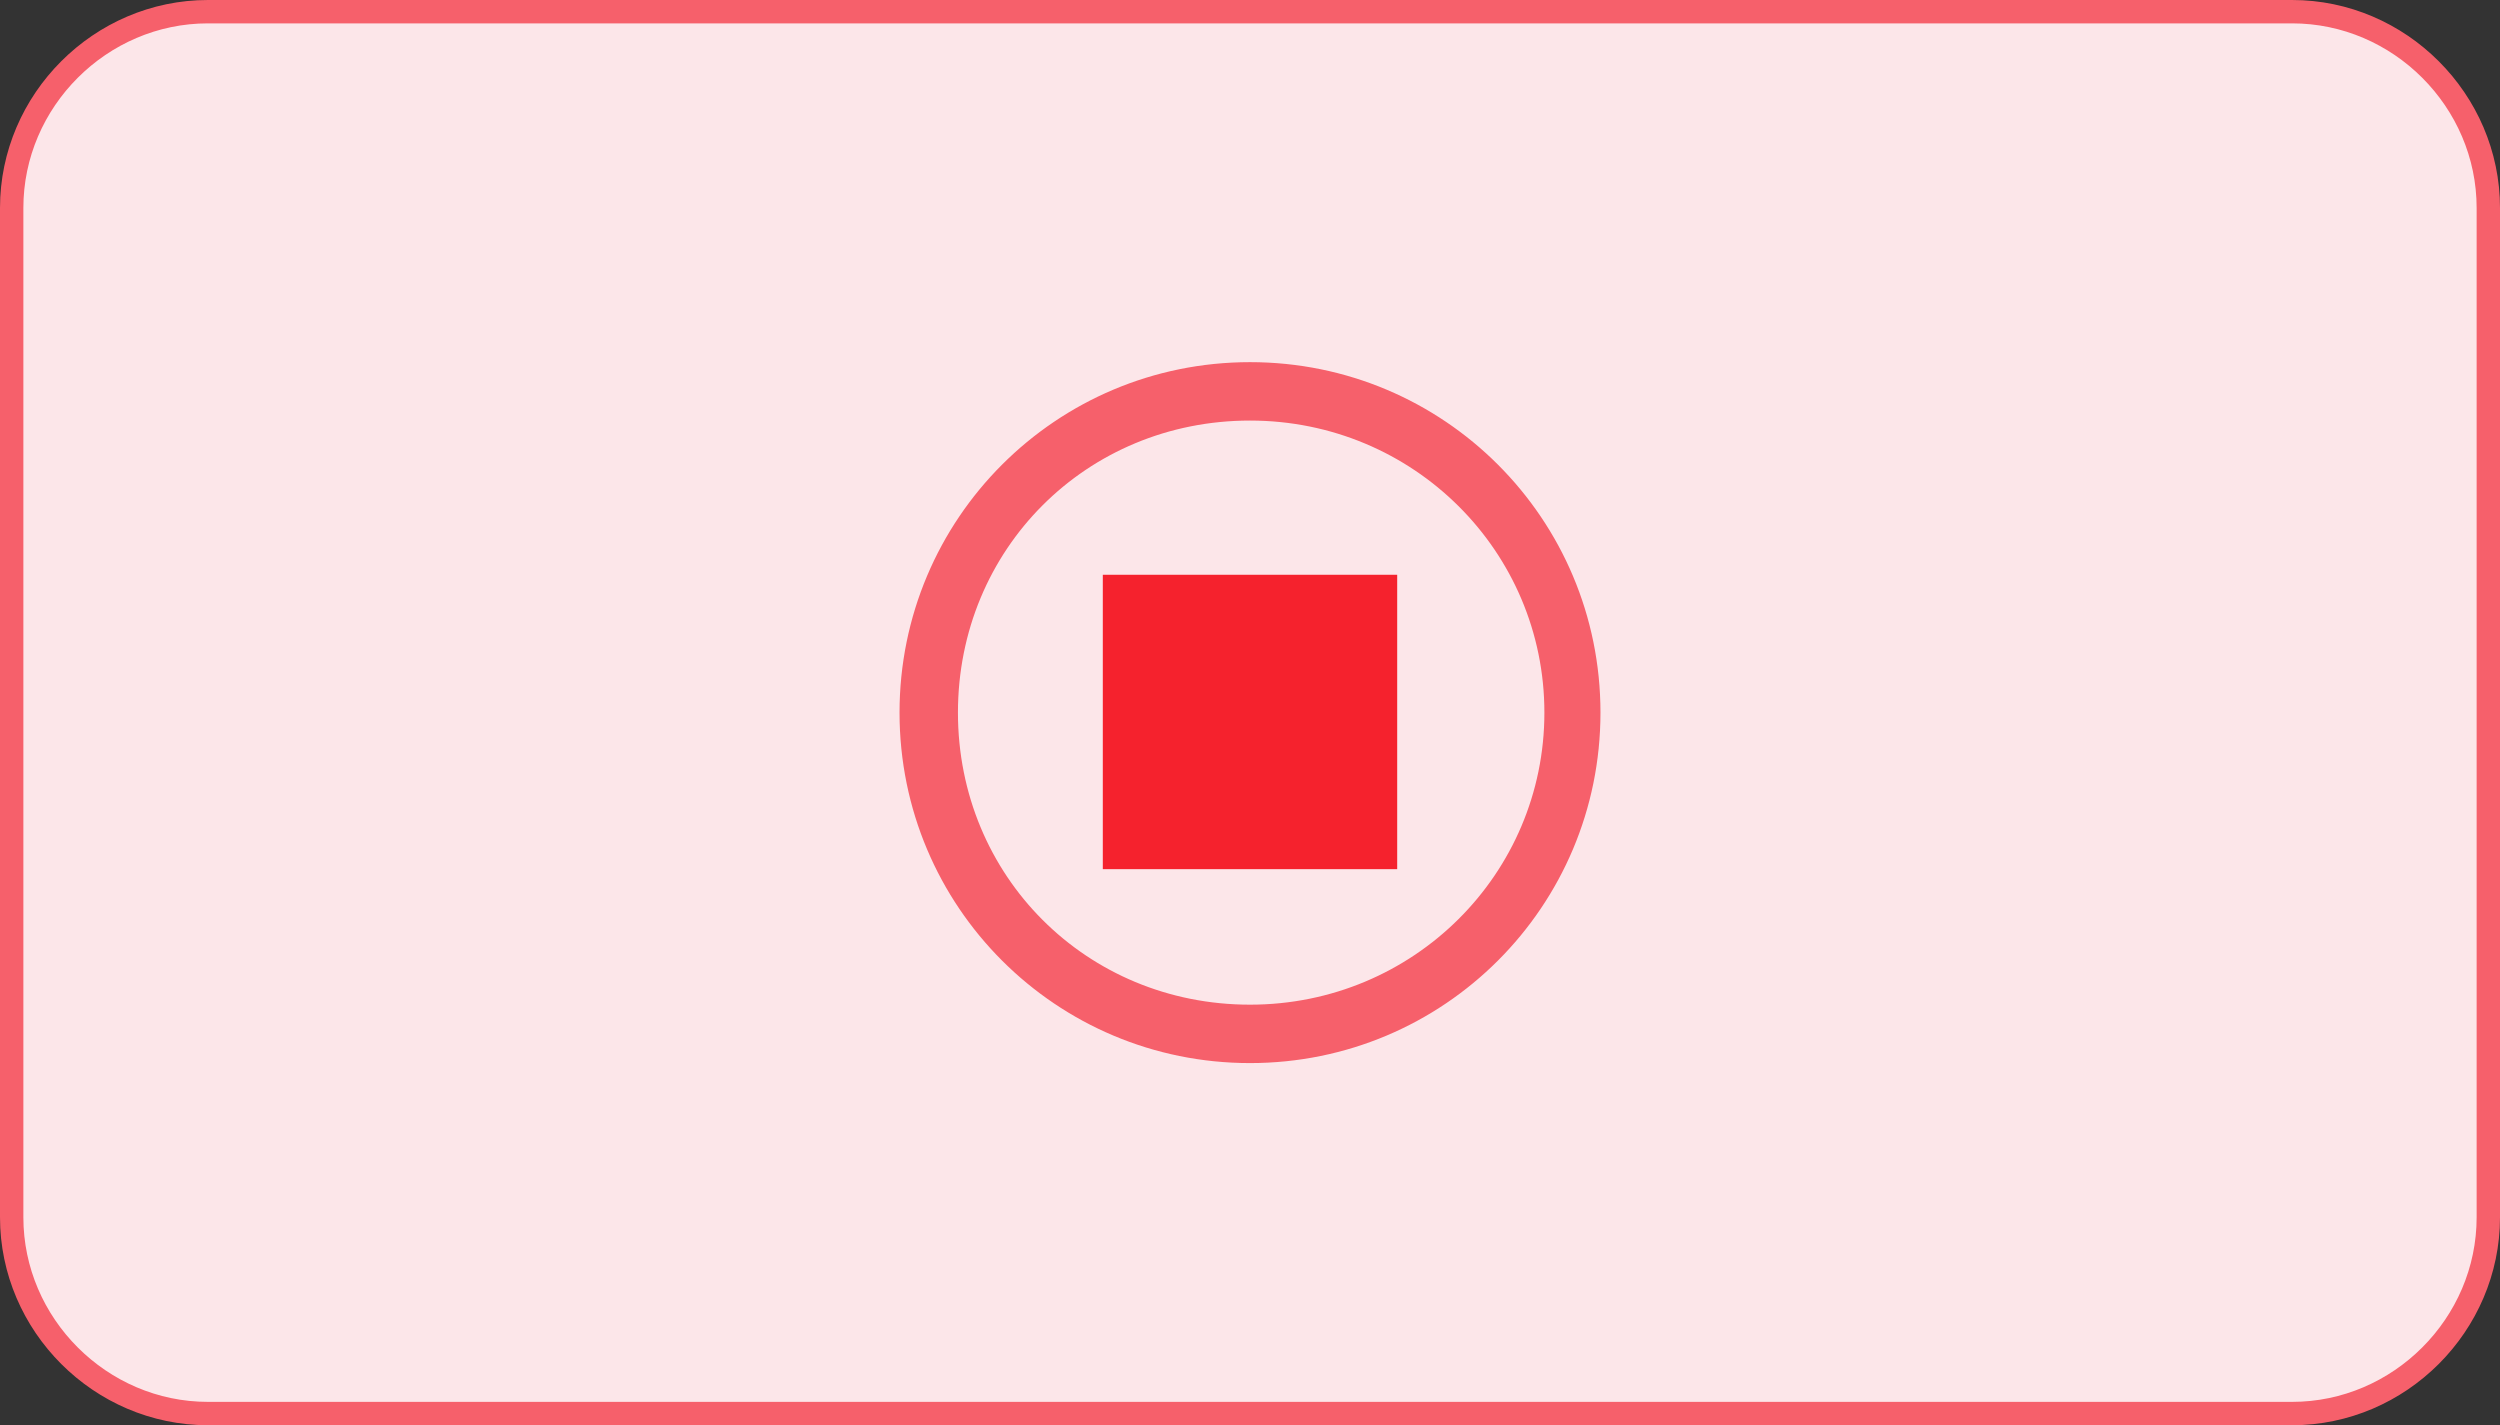 <?xml version="1.0" encoding="utf-8"?>
<!-- Generator: Adobe Illustrator 23.0.1, SVG Export Plug-In . SVG Version: 6.00 Build 0)  -->
<svg version="1.1" id="图层_1" xmlns="http://www.w3.org/2000/svg" xmlns:xlink="http://www.w3.org/1999/xlink" x="0px" y="0px"
	 viewBox="0 0 107 61" style="enable-background:new 0 0 107 61;" xml:space="preserve">
<rect x="0" y="0" width="107" height="61" fill="#333333" stroke="none"/>
<style type="text/css">
	.st0{fill:#FCE6E9;stroke:#F6606B;stroke-miterlimit:10;}
	.st1{fill:#FCE6E9;}
	.st2{fill:#F6606B;}
	.st3{fill:#F5222D;}
</style>
<title>task_1</title>
<g>
	<g id="图层_1-2">
		<path class="st0" d="M8.9,0.5h89.2c4.6,0,8.4,3.8,8.4,8.4v43.2c0,4.6-3.8,8.4-8.4,8.4H8.9c-4.6,0-8.4-3.8-8.4-8.4V8.9
			C0.5,4.3,4.3,0.5,8.9,0.5z"/>
	</g>
</g>
<g>
	<g id="图层_1-2_1_">
		<path class="st1" d="M53.5,45.3c-8.2,0-14.8-6.6-14.8-14.8s6.6-14.8,14.8-14.8s14.8,6.7,14.8,14.8S61.7,45.3,53.5,45.3z"/>
		<path class="st2" d="M53.5,18c7,0,12.6,5.6,12.6,12.5S60.5,43,53.5,43S41,37.5,41,30.5S46.5,18,53.5,18 M53.5,15.5
			c-8.3,0-15,6.7-15,15s6.7,15,15,15s15-6.7,15-15S61.8,15.5,53.5,15.5z"/>
	</g>
	<rect x="47.2" y="24.6" class="st3" width="12.6" height="12.6"/>
</g>
</svg>
